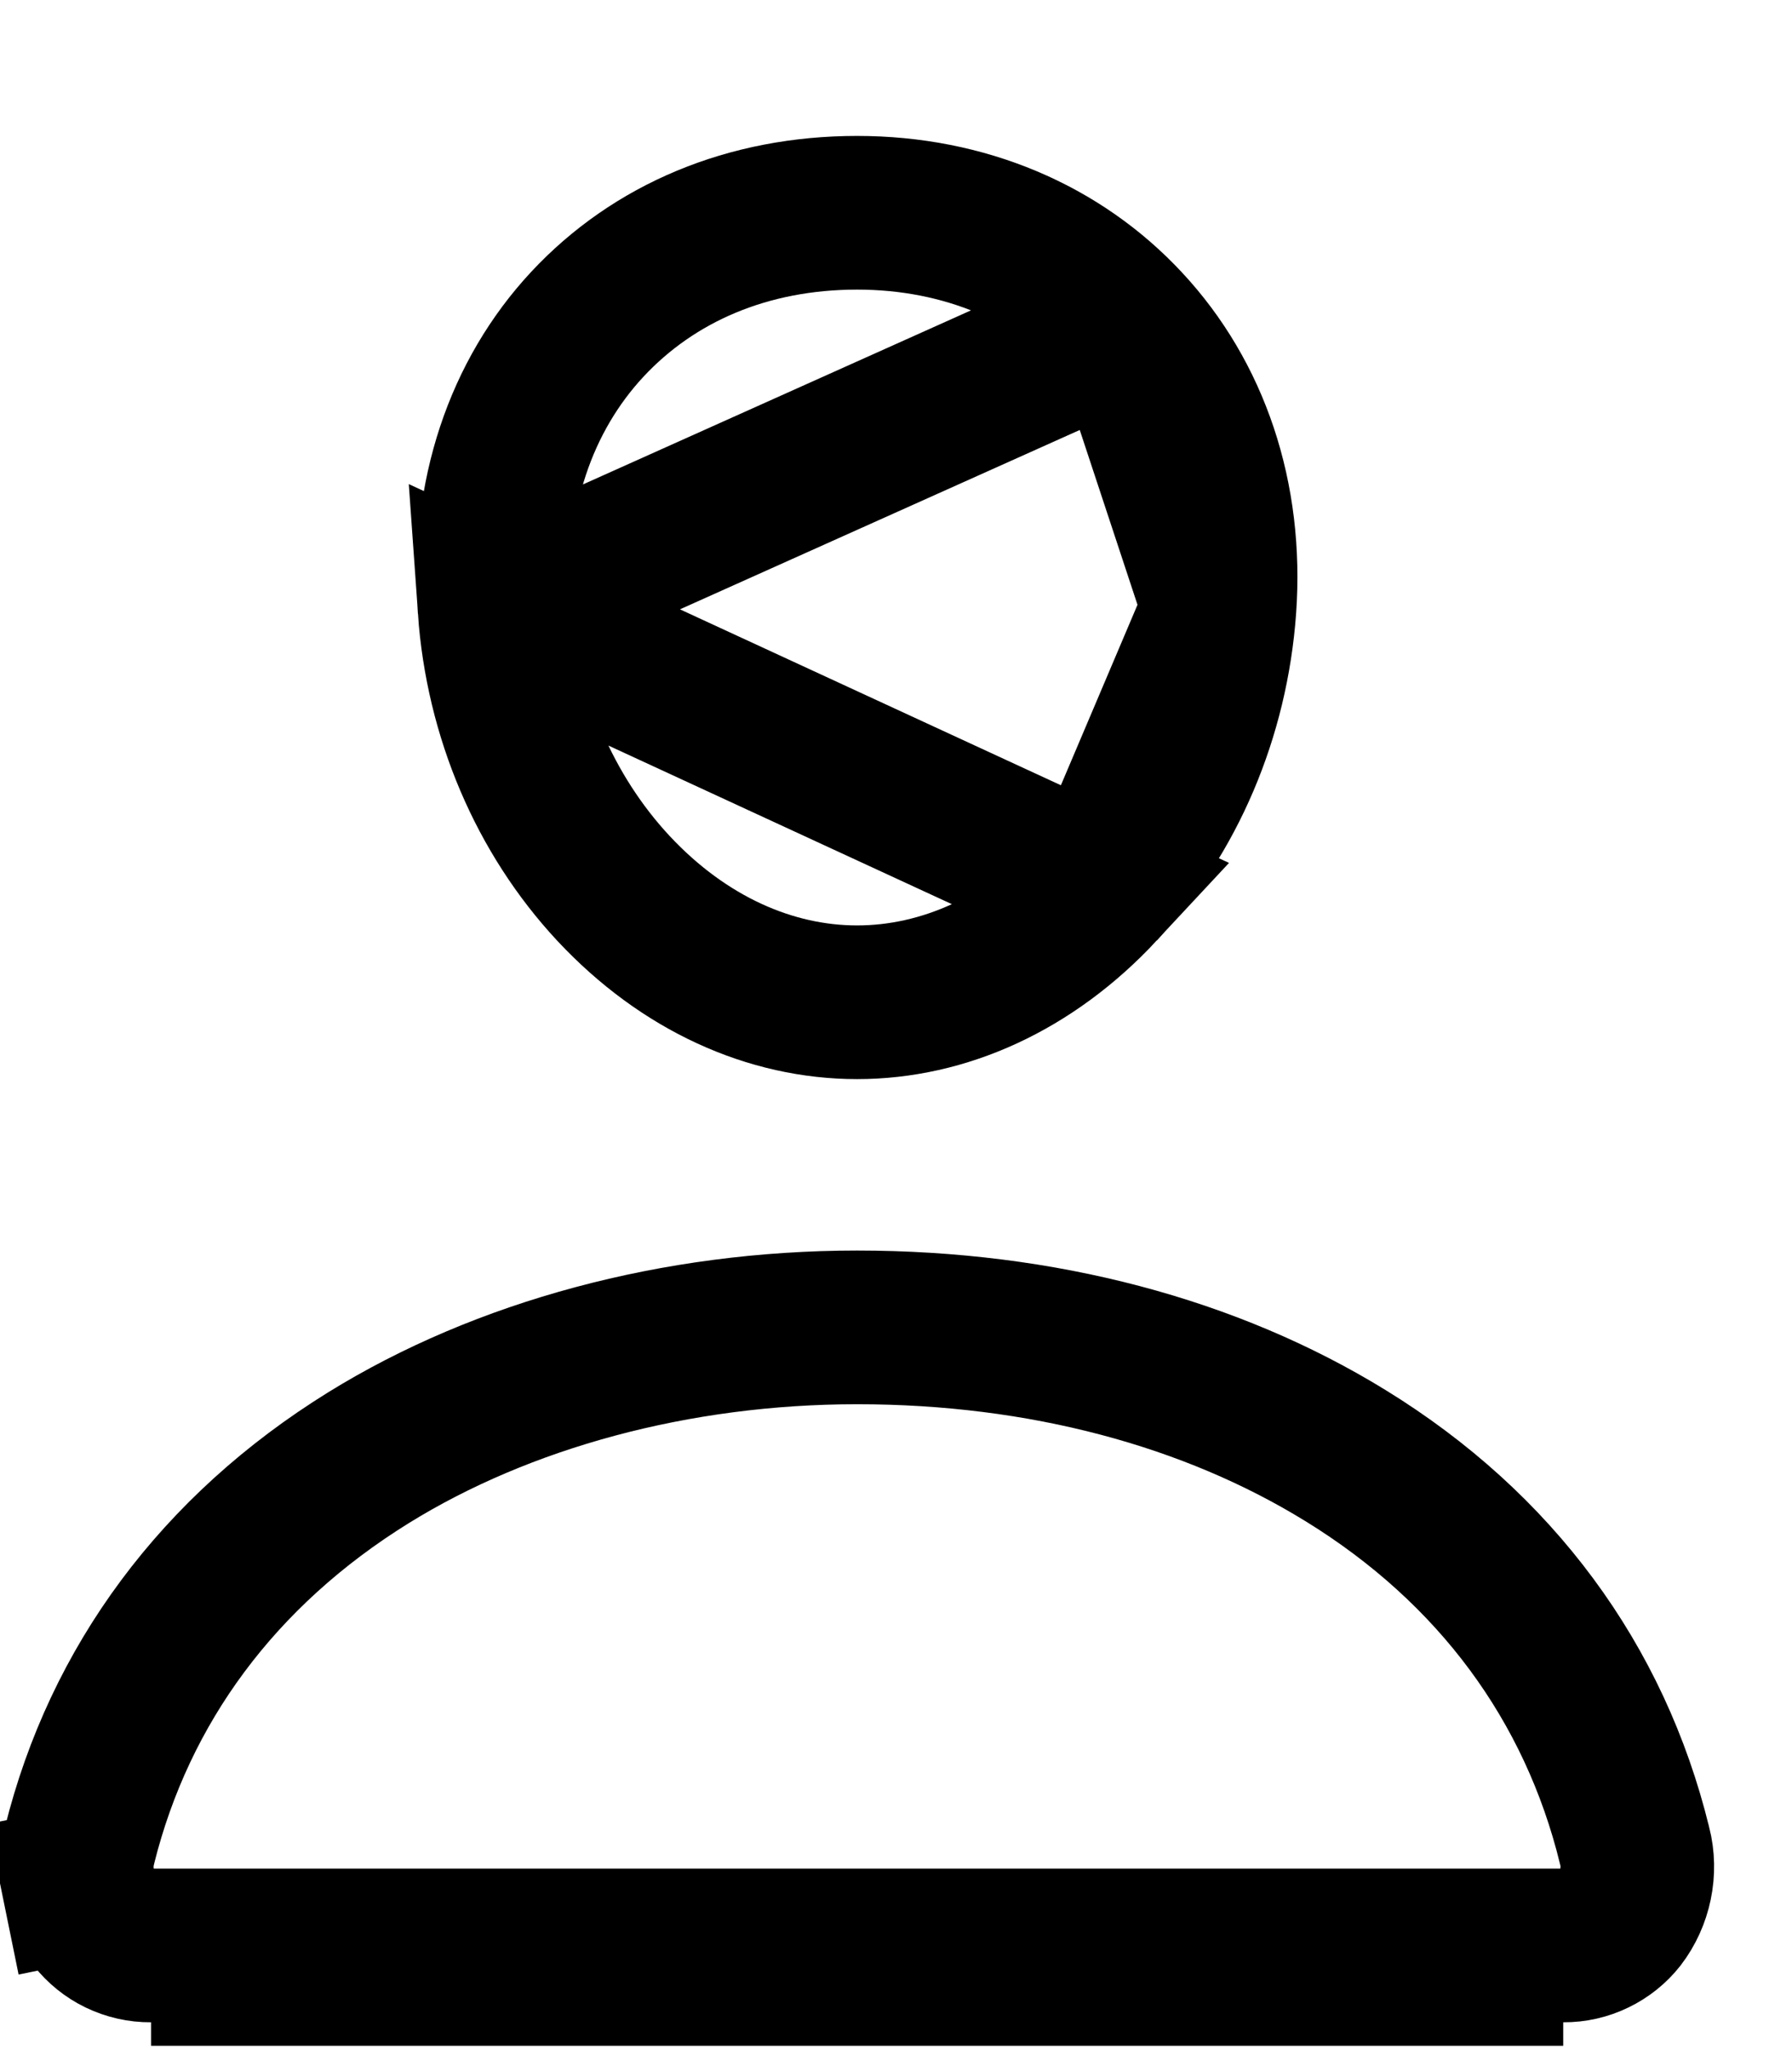 <svg xmlns="http://www.w3.org/2000/svg" width="21" height="24" viewBox="0 0 21 24" fill="none">
  <g clip-path="url(#clip0_3445_283)">
    <path d="M5.795 7.125L5.795 7.125C5.883 8.377 6.384 9.54 7.187 10.403C8.014 11.289 9.032 11.739 10.044 11.739C11.057 11.739 12.073 11.288 12.897 10.403L5.795 7.125ZM5.795 7.125C5.701 5.802 6.105 4.634 6.882 3.799C7.663 2.961 8.766 2.492 10.044 2.492C11.306 2.492 12.415 2.968 13.195 3.807L13.195 3.807M5.795 7.125L13.195 3.807M13.195 3.807C13.981 4.651 14.384 5.818 14.291 7.123M13.195 3.807L14.291 7.123M14.291 7.123C14.2 8.379 13.699 9.542 12.898 10.403L14.291 7.123ZM18.323 22.786H18.319L1.77 22.786L1.765 22.786C1.637 22.787 1.51 22.758 1.394 22.702C1.28 22.647 1.18 22.566 1.101 22.466C1.012 22.348 0.95 22.211 0.92 22.065L0.038 22.245L0.92 22.065C0.89 21.918 0.894 21.765 0.931 21.62L0.932 21.615C1.401 19.732 2.559 18.163 4.319 17.073C5.89 16.101 7.923 15.547 10.044 15.547C12.213 15.547 14.189 16.077 15.768 17.049L15.768 17.049C17.528 18.131 18.688 19.707 19.155 21.615L19.155 21.615L19.157 21.621C19.194 21.767 19.197 21.919 19.166 22.067C19.136 22.212 19.074 22.35 18.984 22.468C18.906 22.567 18.806 22.647 18.692 22.702C18.577 22.758 18.451 22.787 18.323 22.786ZM18.319 23.686H1.77H18.319Z" stroke="black" stroke-width="1.8"/>
  </g>
  <defs>
    <clipPath id="clip0_3445_283">
      <rect width="21" height="23.739" fill="white" transform="translate(0 0.222)"/>
    </clipPath>
  </defs>
</svg>